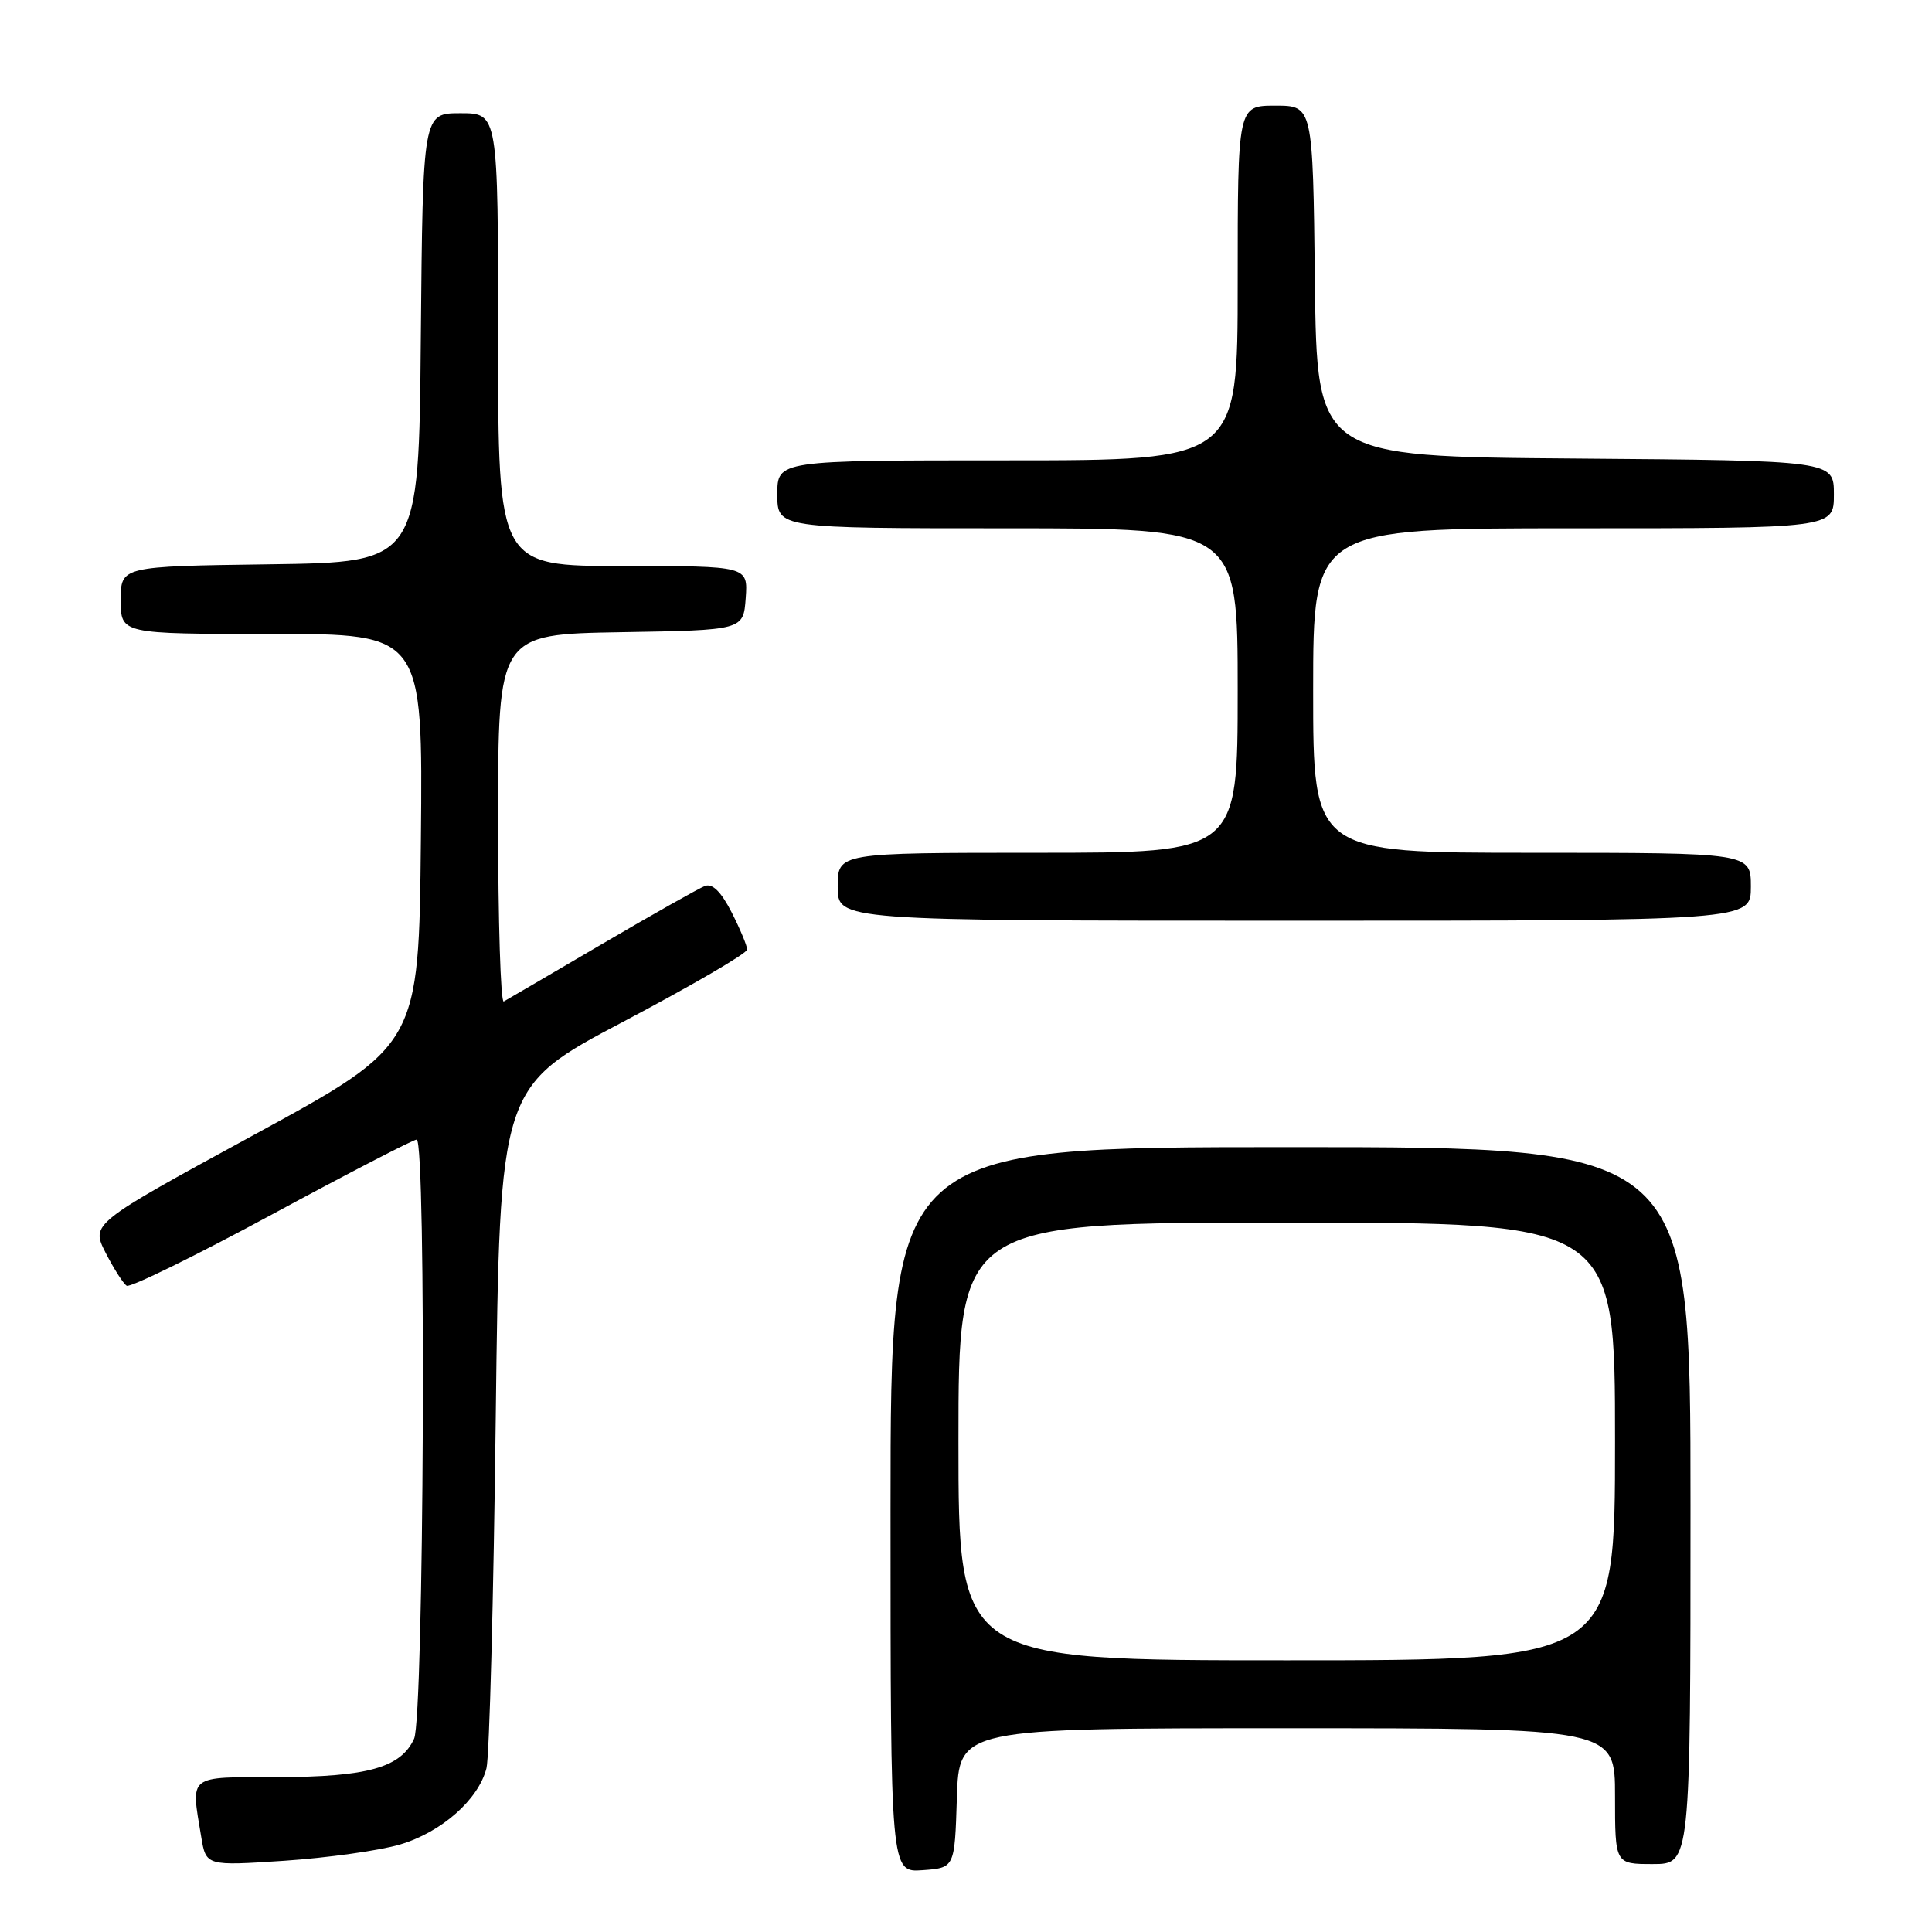 <?xml version="1.0" encoding="UTF-8" standalone="no"?>
<!DOCTYPE svg PUBLIC "-//W3C//DTD SVG 1.1//EN" "http://www.w3.org/Graphics/SVG/1.1/DTD/svg11.dtd" >
<svg xmlns="http://www.w3.org/2000/svg" xmlns:xlink="http://www.w3.org/1999/xlink" version="1.1" viewBox="0 0 256 256">
 <g >
 <path fill="currentColor"
d=" M 126.79 238.25 C 127.08 229.00 127.08 229.00 170.54 229.00 C 214.00 229.00 214.00 229.00 214.00 238.00 C 214.00 247.00 214.00 247.00 219.00 247.00 C 224.00 247.00 224.00 247.00 224.00 199.50 C 224.00 152.00 224.00 152.00 171.00 152.00 C 118.00 152.00 118.00 152.00 118.00 200.06 C 118.00 248.11 118.00 248.11 122.25 247.81 C 126.50 247.50 126.50 247.50 126.79 238.25 Z  M 53.00 244.41 C 58.52 242.77 63.40 238.46 64.46 234.30 C 64.85 232.76 65.40 211.81 65.69 187.75 C 66.22 144.01 66.22 144.01 82.61 135.37 C 91.62 130.61 99.00 126.32 99.00 125.82 C 99.00 125.33 98.07 123.10 96.94 120.88 C 95.54 118.15 94.40 117.02 93.40 117.40 C 92.60 117.71 86.44 121.18 79.72 125.12 C 73.00 129.06 67.16 132.47 66.75 132.70 C 66.34 132.93 66.00 122.08 66.00 108.58 C 66.00 84.05 66.00 84.05 82.25 83.77 C 98.50 83.50 98.50 83.50 98.81 79.25 C 99.11 75.00 99.11 75.00 82.56 75.00 C 66.00 75.00 66.00 75.00 66.00 45.00 C 66.00 15.00 66.00 15.00 61.01 15.00 C 56.03 15.00 56.03 15.00 55.76 44.75 C 55.50 74.50 55.50 74.50 35.75 74.77 C 16.00 75.04 16.00 75.04 16.00 79.52 C 16.00 84.00 16.00 84.00 36.02 84.00 C 56.03 84.00 56.03 84.00 55.77 111.23 C 55.50 138.47 55.50 138.47 33.77 150.31 C 12.04 162.15 12.04 162.15 14.00 166.01 C 15.09 168.13 16.34 170.09 16.79 170.37 C 17.24 170.65 25.89 166.41 36.01 160.94 C 46.13 155.47 54.77 151.00 55.21 151.00 C 56.51 151.00 56.18 227.50 54.87 230.39 C 53.12 234.22 48.71 235.46 36.75 235.48 C 24.73 235.50 25.29 235.07 26.66 243.38 C 27.30 247.25 27.30 247.25 37.71 246.56 C 43.43 246.17 50.31 245.21 53.00 244.41 Z  M 232.00 117.50 C 232.00 113.00 232.00 113.00 203.00 113.00 C 174.00 113.00 174.00 113.00 174.00 91.50 C 174.00 70.00 174.00 70.00 208.50 70.00 C 243.00 70.00 243.00 70.00 243.00 65.51 C 243.00 61.03 243.00 61.03 208.75 60.76 C 174.50 60.50 174.50 60.50 174.23 37.25 C 173.96 14.00 173.96 14.00 168.98 14.00 C 164.00 14.00 164.00 14.00 164.00 37.50 C 164.00 61.00 164.00 61.00 133.50 61.00 C 103.00 61.00 103.00 61.00 103.00 65.50 C 103.00 70.00 103.00 70.00 133.50 70.00 C 164.00 70.00 164.00 70.00 164.00 91.50 C 164.00 113.00 164.00 113.00 137.50 113.00 C 111.00 113.00 111.00 113.00 111.00 117.50 C 111.00 122.00 111.00 122.00 171.50 122.00 C 232.00 122.00 232.00 122.00 232.00 117.50 Z  M 127.00 191.00 C 127.00 162.00 127.00 162.00 170.50 162.00 C 214.00 162.00 214.00 162.00 214.00 191.00 C 214.00 220.00 214.00 220.00 170.50 220.00 C 127.00 220.00 127.00 220.00 127.00 191.00 Z "/>
</g>
</svg>